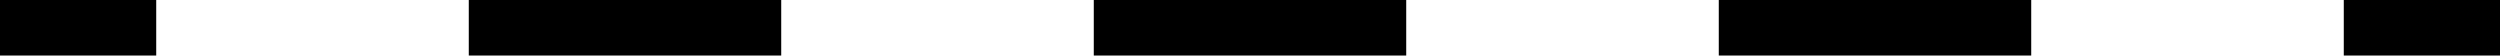 <svg width="45" height="1" viewBox="0 0 45 1" fill="none" xmlns="http://www.w3.org/2000/svg">
<path fill-rule="evenodd" clip-rule="evenodd" d="M2.812 1H0V0H2.812V1ZM14.062 1H8.438V0H14.062V1ZM25.312 1H19.688V0H25.312V1ZM36.562 1H30.938V0H36.562V1ZM45 1H42.188V0H45V1Z" fill="black"/>
</svg>
